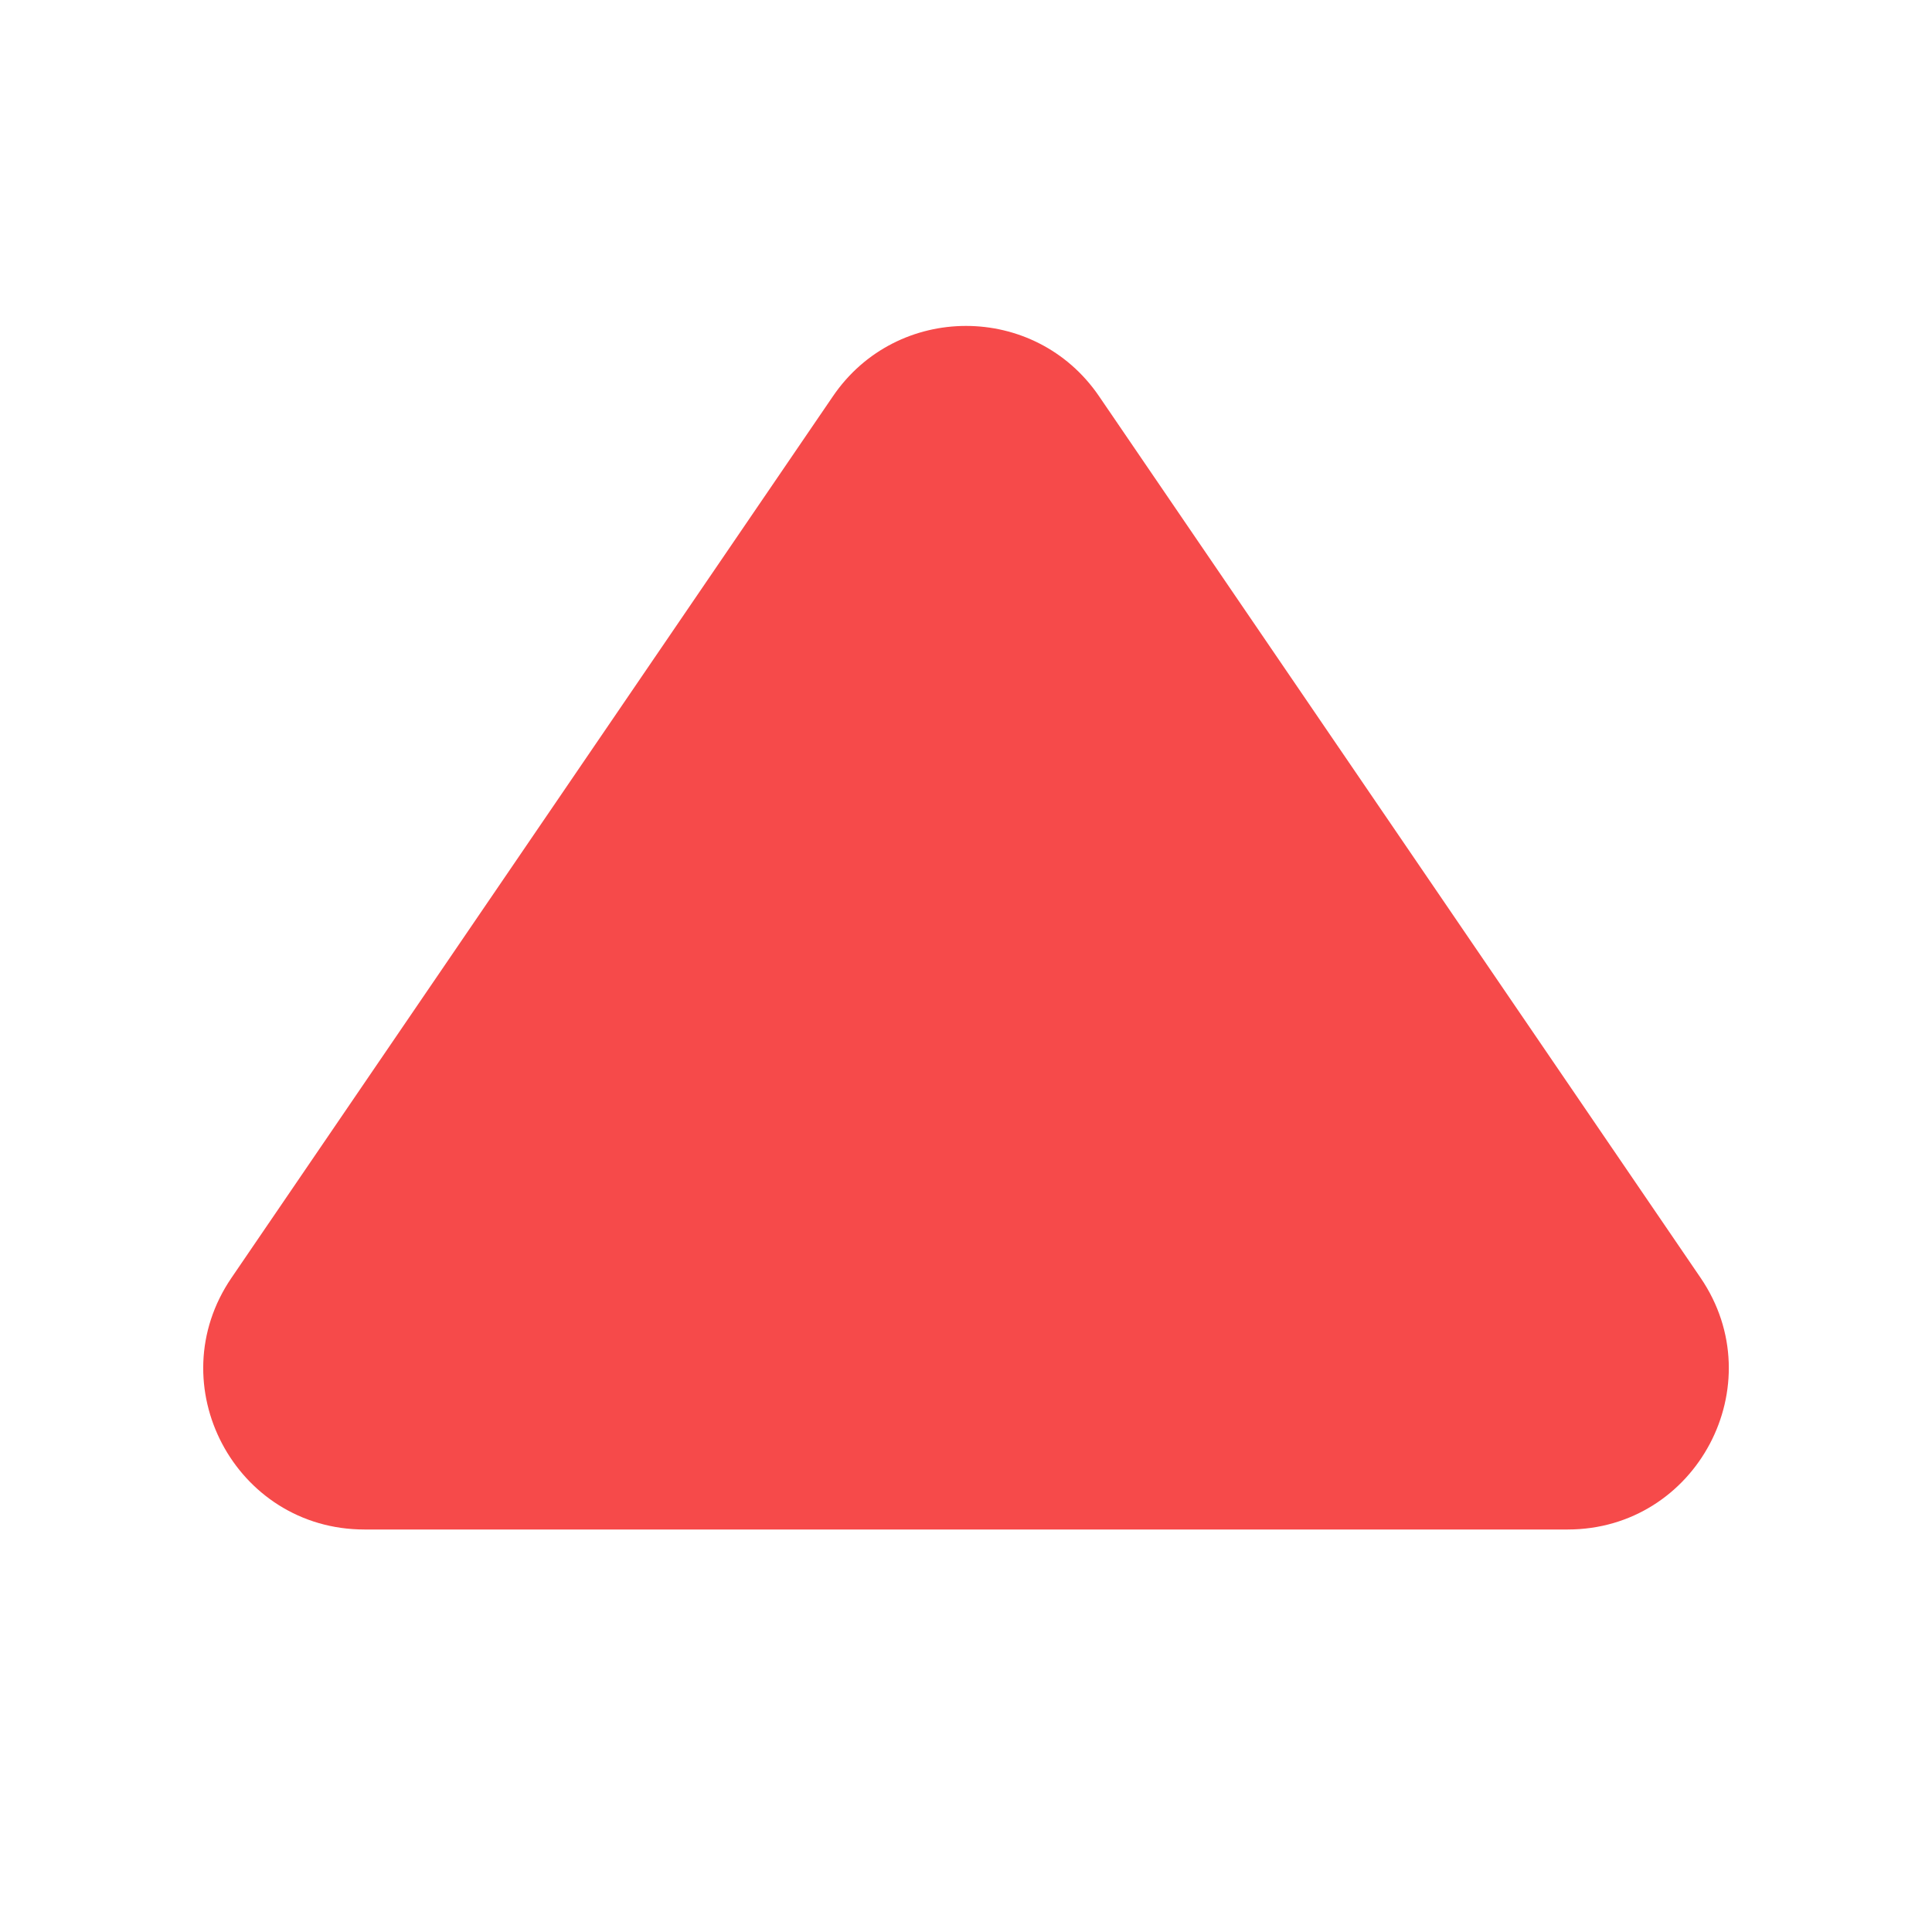 <svg width="24" height="24" viewBox="0 0 24 24" fill="none" xmlns="http://www.w3.org/2000/svg">
<path d="M10.348 4.921C11.142 3.758 12.858 3.758 13.652 4.921L21.125 15.873C22.03 17.2 21.08 19 19.473 19H4.528C2.92 19 1.97 17.2 2.876 15.873L10.348 4.921Z" fill="#F64A4A"/>
</svg>
